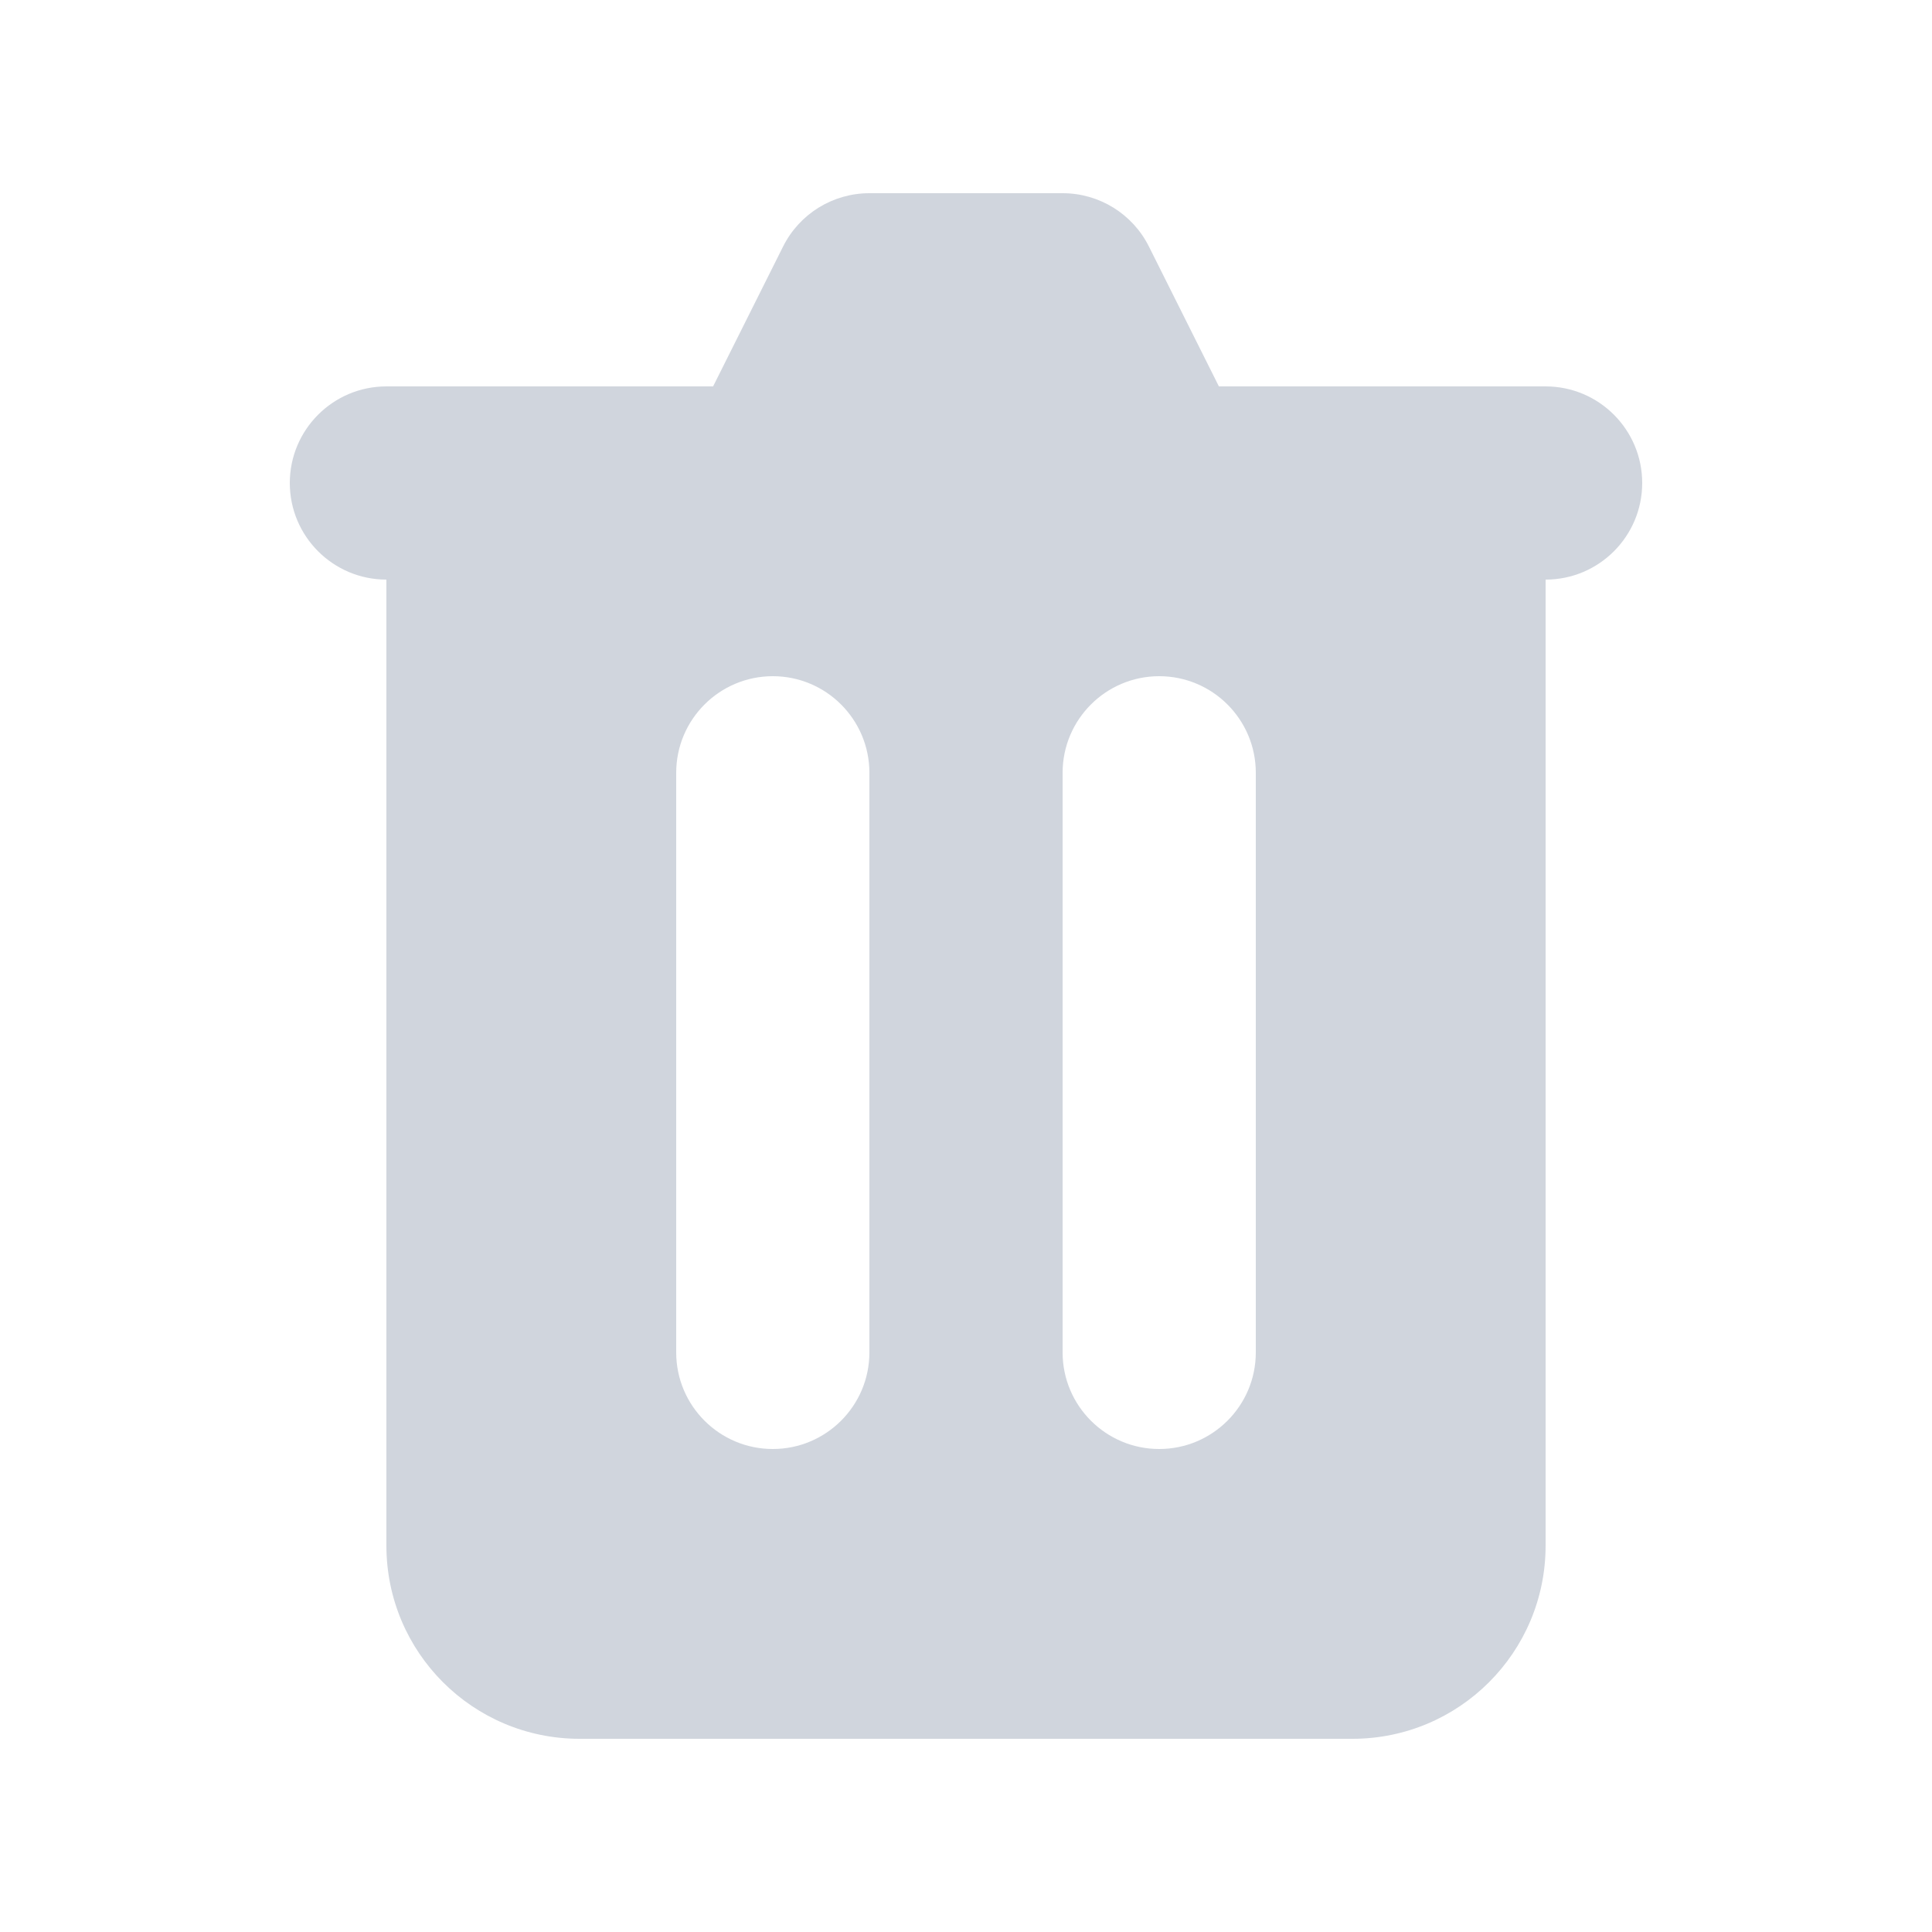 <svg width="20" height="20" viewBox="0 0 20 20" fill="none" xmlns="http://www.w3.org/2000/svg">
<path fill-rule="evenodd" clip-rule="evenodd" d="M9 2C8.621 2 8.275 2.214 8.106 2.553L7.382 4H4C3.448 4 3 4.448 3 5C3 5.552 3.448 6 4 6L4 16C4 17.105 4.895 18 6 18H14C15.105 18 16 17.105 16 16V6C16.552 6 17 5.552 17 5C17 4.448 16.552 4 16 4H12.618L11.894 2.553C11.725 2.214 11.379 2 11 2H9ZM7 8C7 7.448 7.448 7 8 7C8.552 7 9 7.448 9 8V14C9 14.552 8.552 15 8 15C7.448 15 7 14.552 7 14V8ZM12 7C11.448 7 11 7.448 11 8V14C11 14.552 11.448 15 12 15C12.552 15 13 14.552 13 14V8C13 7.448 12.552 7 12 7Z" fill="#D0D5DD"/>
</svg>
